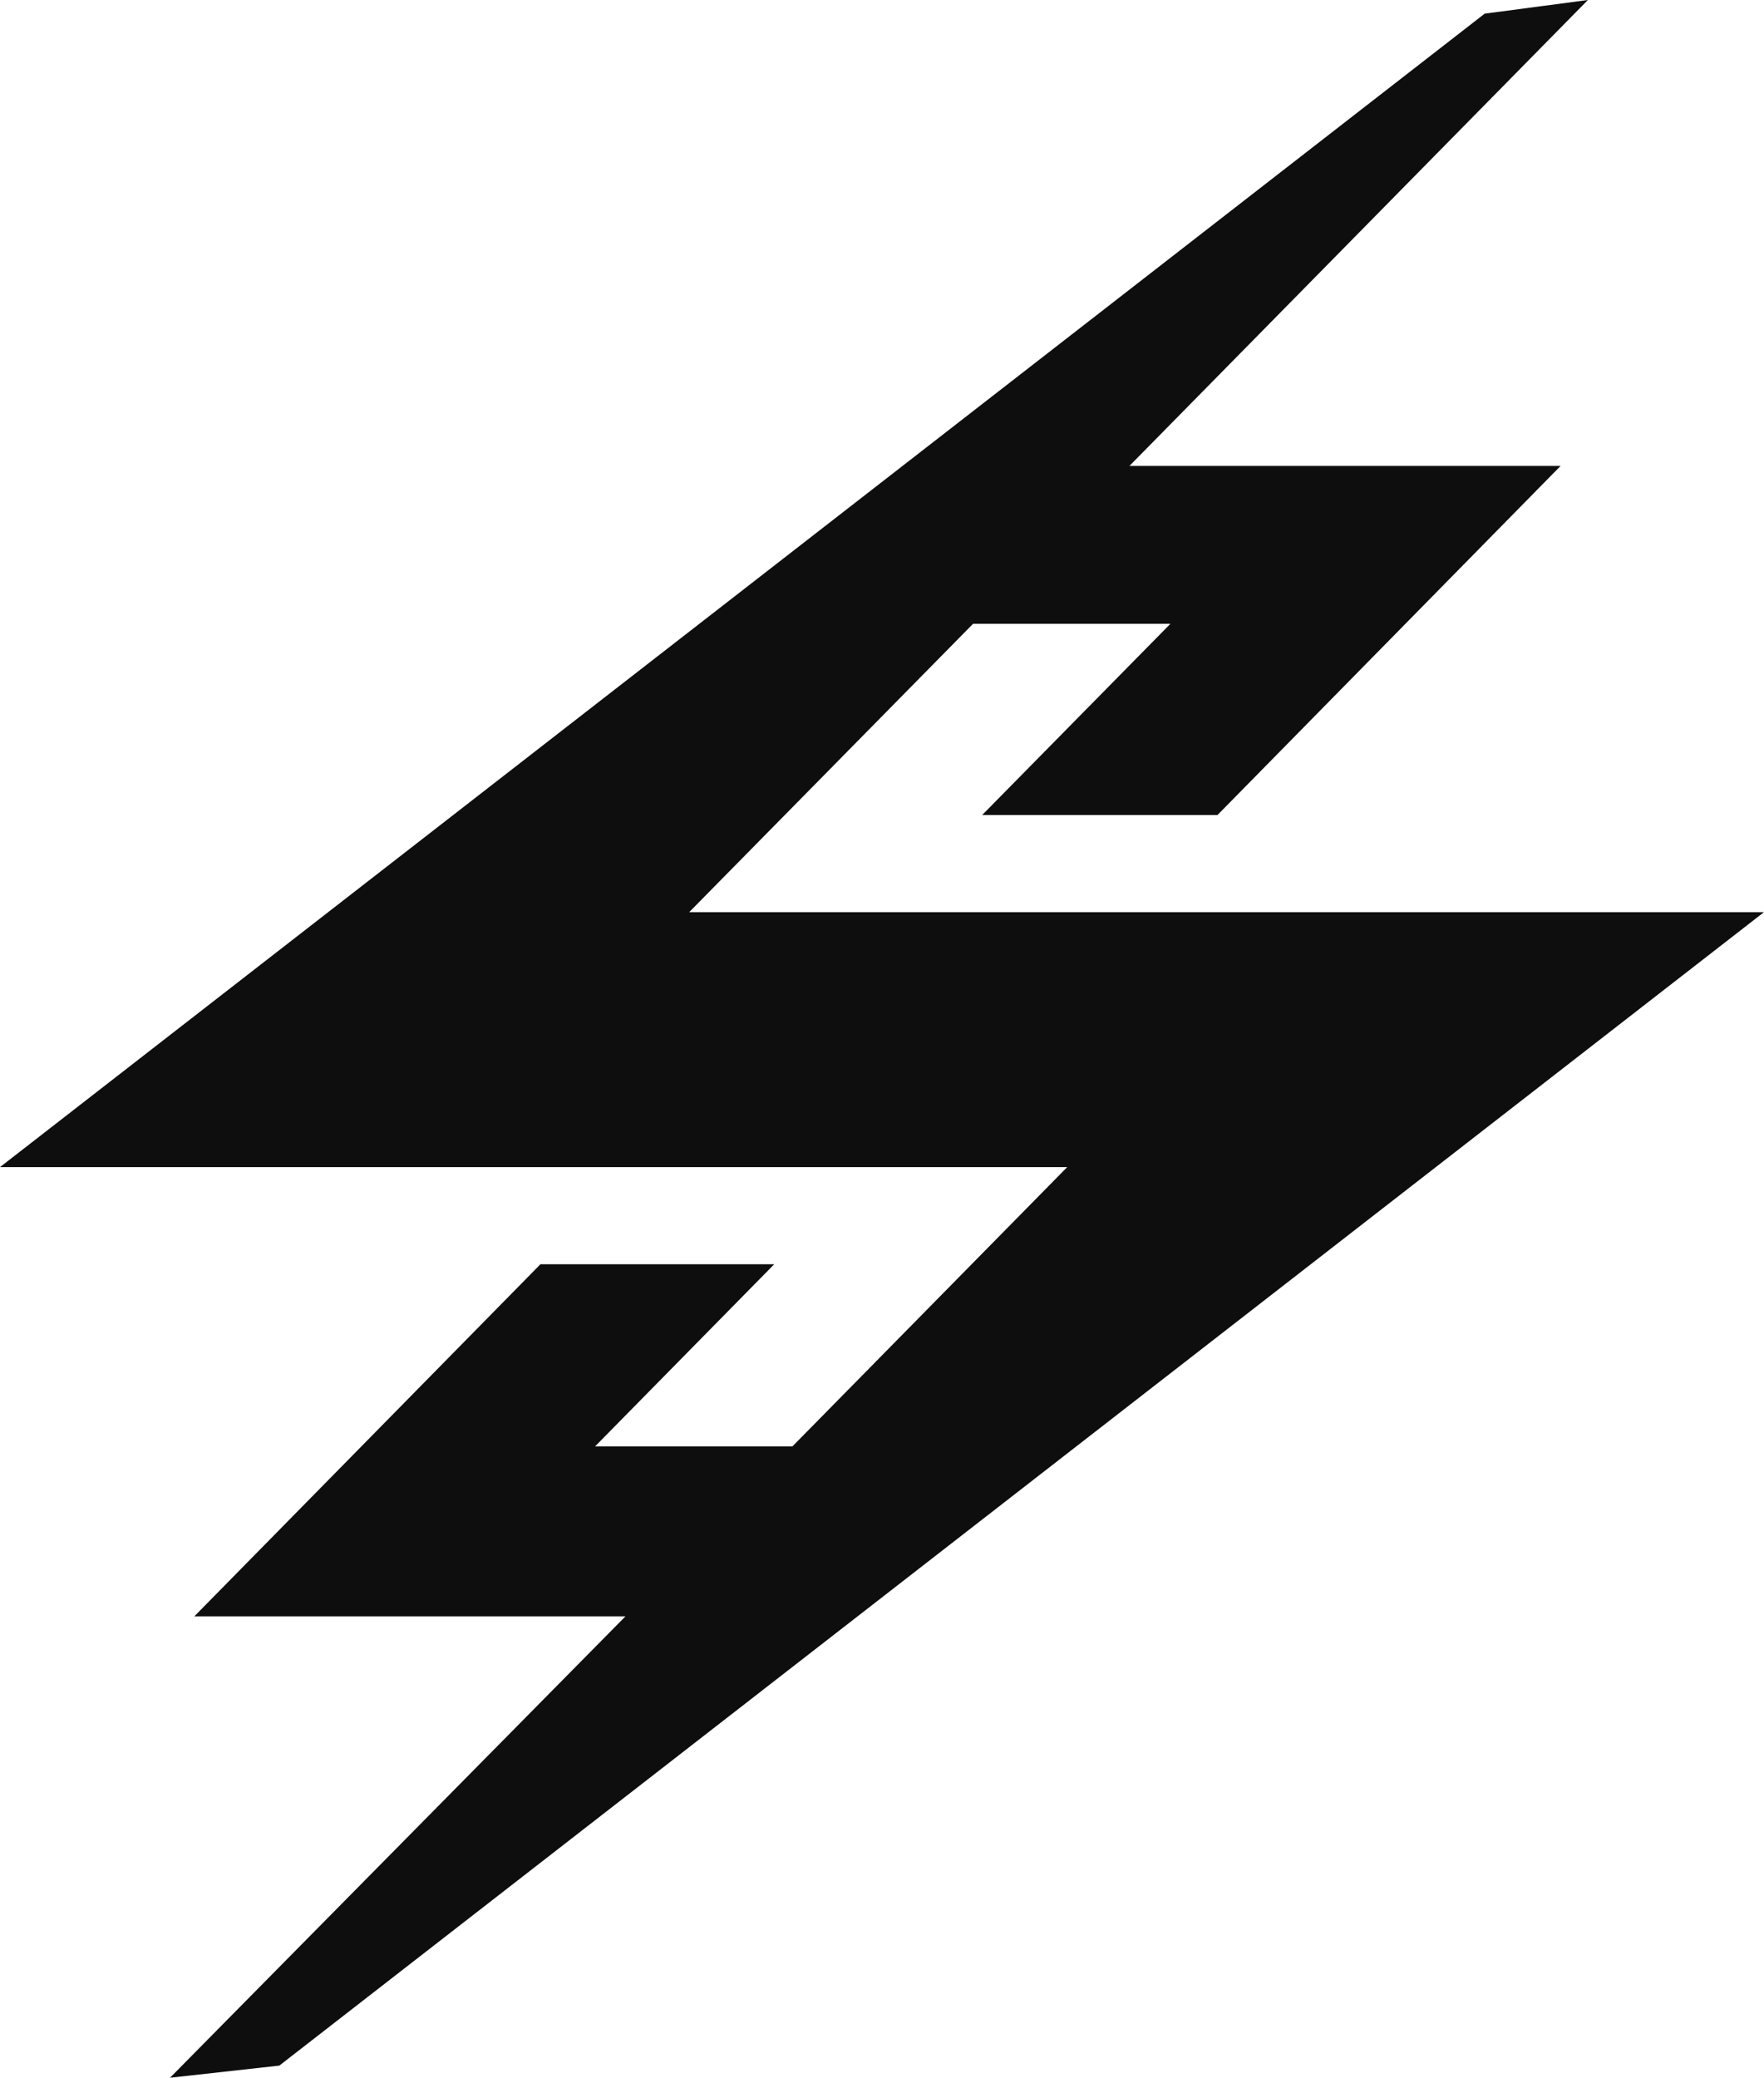 <svg width="849" height="1000" viewBox="0 0 849 1000" fill="none" xmlns="http://www.w3.org/2000/svg">
<path d="M714.563 6.574L0 561.724H513.638L381.392 696.129H286.41L372.625 608.473H260.107L93.522 777.94H301.022L81.831 1000L134.437 994.156L849 439.007H331.709L468.338 300.219H563.321L472.722 392.257H585.971L751.095 224.251H543.594L764.246 0L714.563 6.574Z" fill="#0F0E0E"/>
</svg>
